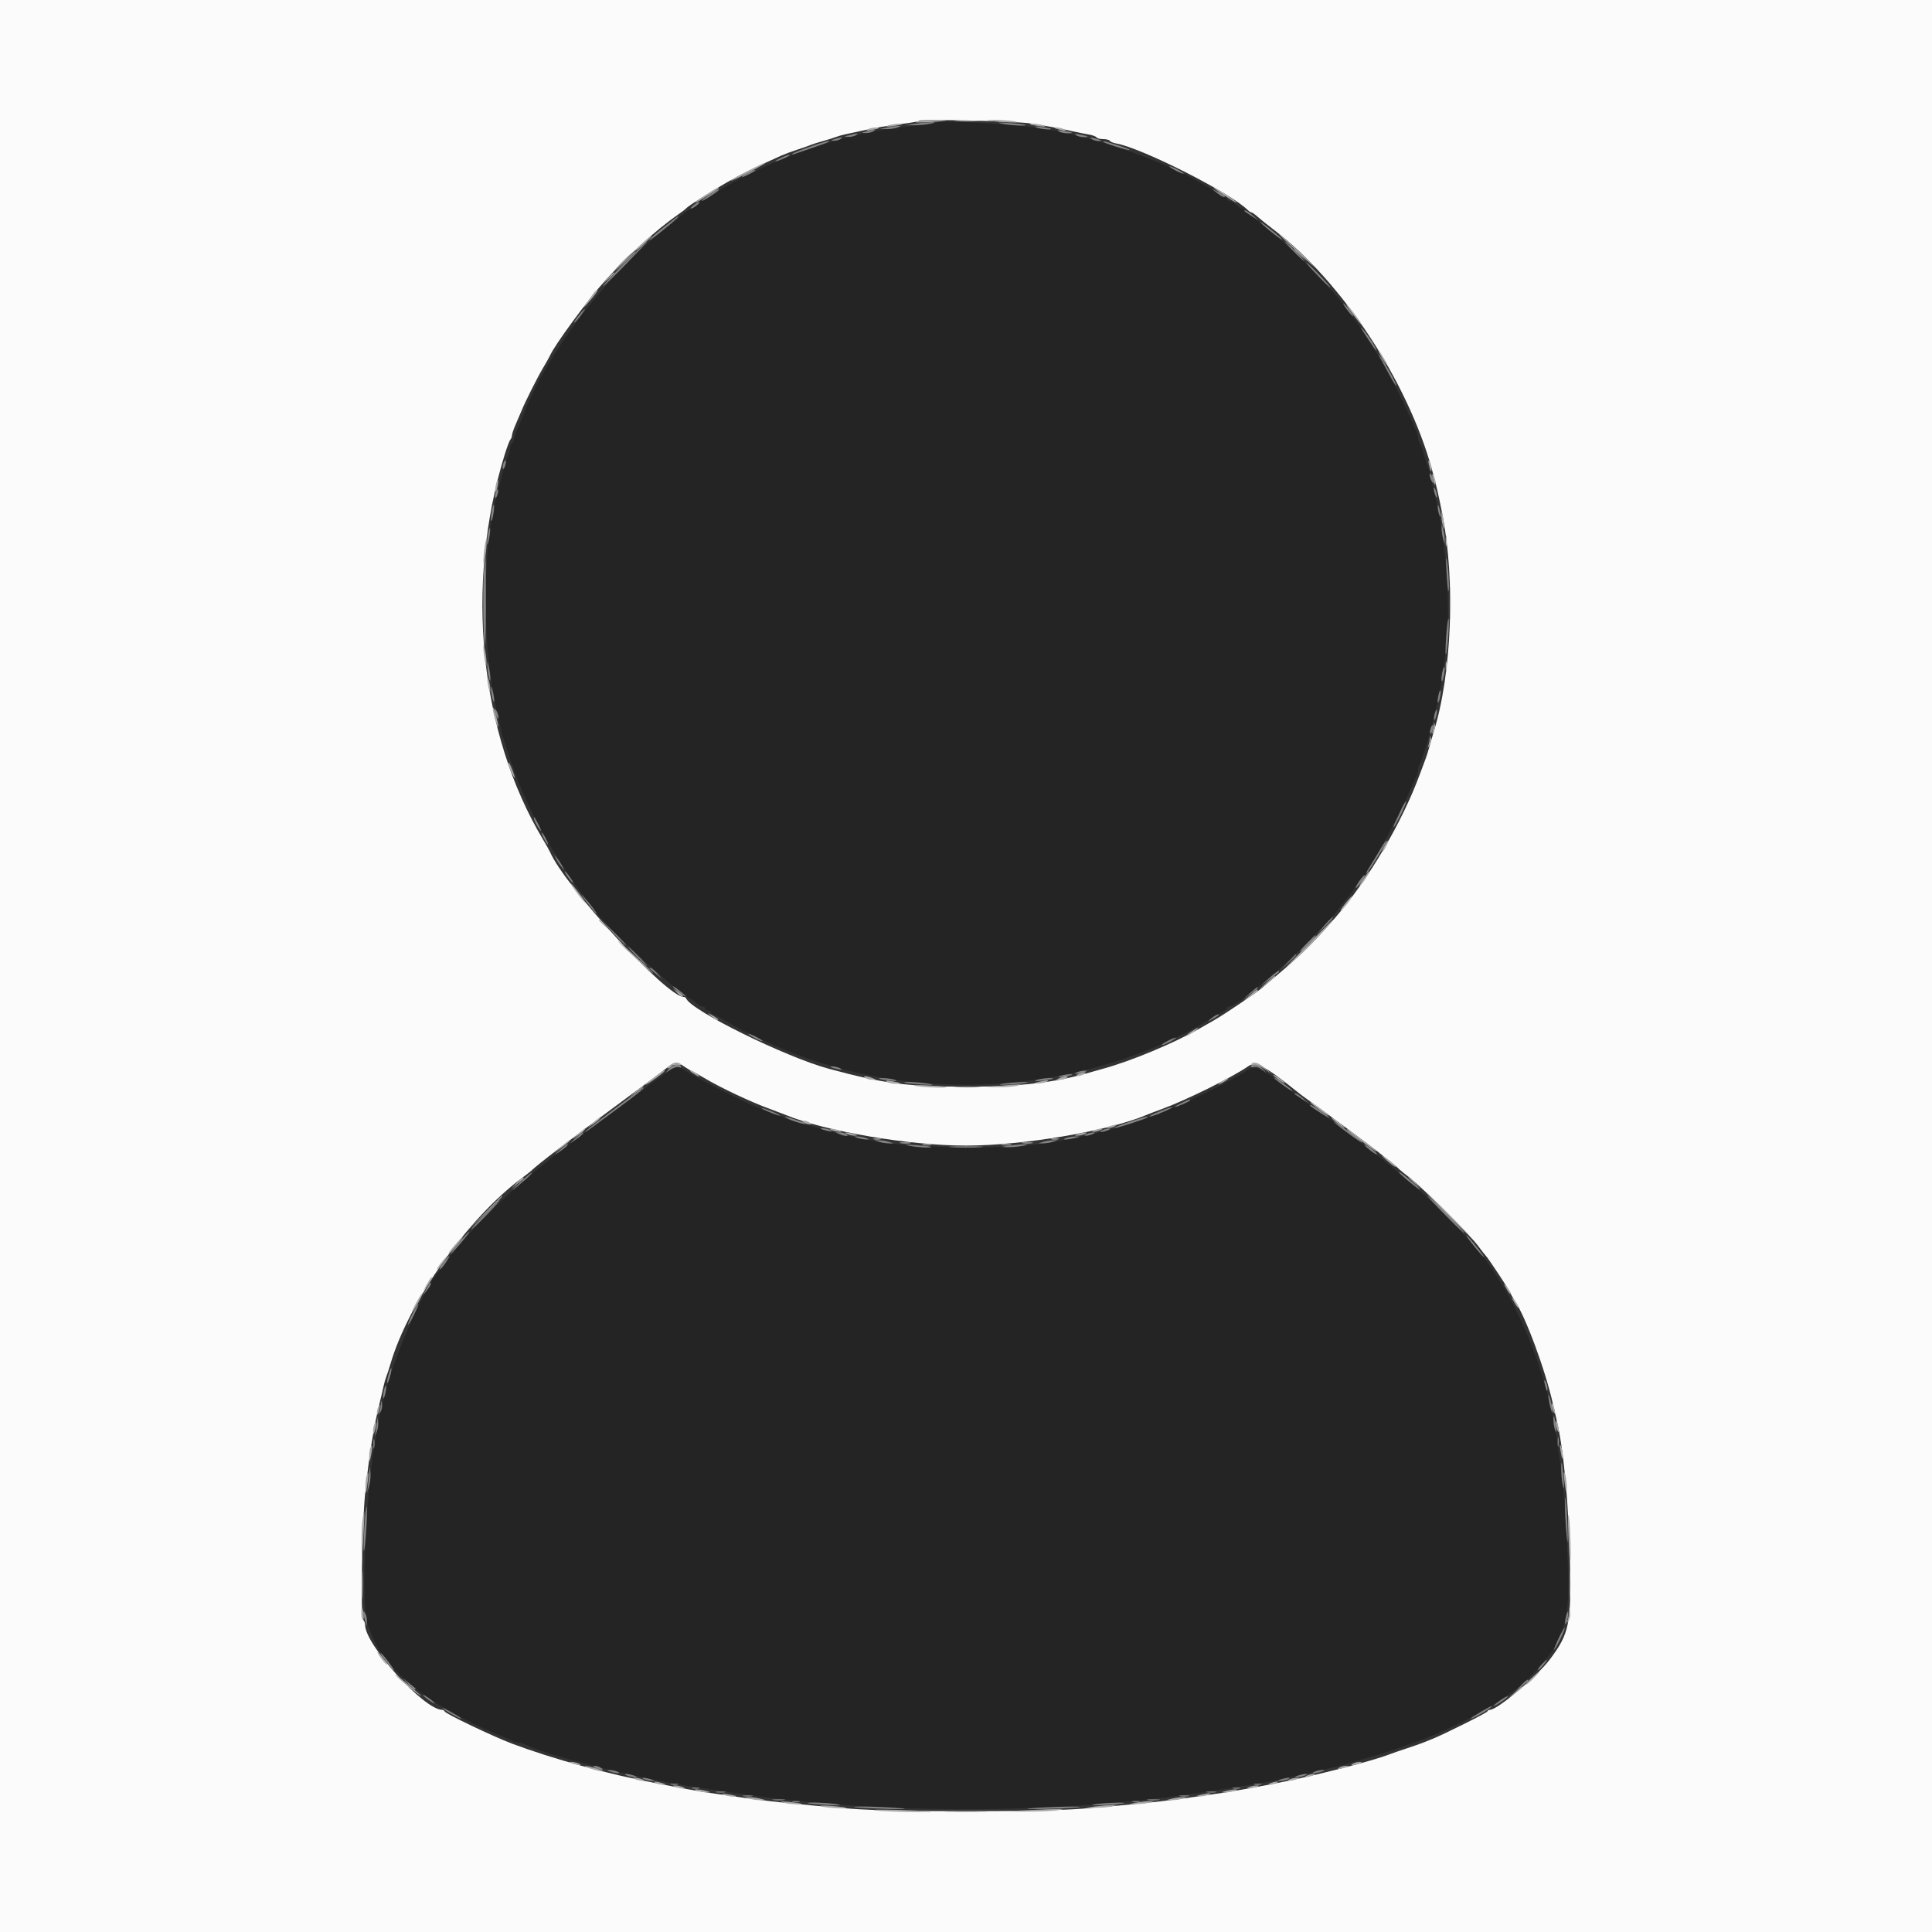 <svg id="svg" version="1.1" xmlns="http://www.w3.org/2000/svg" xmlns:xlink="http://www.w3.org/1999/xlink" width="400" height="400" viewBox="0, 0, 400,400"><rect x="0" y="0" width="400" height="400" fill="#333333" stroke="none"/><g id="svgg"><path id="path0" d="M193.970 25.357 C 193.843 25.487,191.953 25.777,189.770 26.001 C 182.971 26.698,178.914 27.447,172.800 29.133 C 164.985 31.288,153.448 36.360,147.922 40.070 C 146.669 40.912,145.454 41.600,145.222 41.600 C 144.990 41.600,144.800 41.750,144.800 41.932 C 144.800 42.115,144.308 42.520,143.706 42.832 C 142.422 43.498,142.640 43.333,137.000 47.921 C 124.935 57.735,113.169 73.311,108.386 85.800 C 108.218 86.240,107.702 87.453,107.240 88.496 C 106.778 89.538,106.400 90.653,106.400 90.972 C 106.400 91.291,106.220 91.664,106.000 91.800 C 105.780 91.936,105.600 92.399,105.600 92.829 C 105.600 93.259,105.438 93.923,105.239 94.305 C 104.857 95.039,104.467 96.385,102.834 102.600 C 99.666 114.653,99.813 135.225,103.163 148.600 C 103.384 149.480,103.676 150.740,103.812 151.400 C 103.949 152.060,104.206 152.960,104.385 153.400 C 104.563 153.840,104.942 155.010,105.226 156.000 C 105.511 156.990,105.854 157.980,105.989 158.200 C 106.123 158.420,106.466 159.320,106.750 160.200 C 108.961 167.048,115.728 179.089,121.386 186.241 C 122.274 187.363,123.408 188.803,123.907 189.441 C 126.953 193.334,141.752 206.800,142.984 206.800 C 143.121 206.800,143.620 207.160,144.092 207.600 C 144.564 208.040,145.187 208.400,145.475 208.400 C 145.764 208.400,146.000 208.580,146.000 208.800 C 146.000 209.020,146.270 209.200,146.600 209.200 C 146.930 209.200,147.200 209.359,147.200 209.553 C 147.200 209.748,147.515 210.010,147.900 210.136 C 148.285 210.262,149.500 210.912,150.600 211.581 C 154.112 213.718,161.442 217.097,166.288 218.812 C 177.506 222.783,187.984 224.574,200.000 224.574 C 217.601 224.574,235.779 219.791,249.608 211.521 C 250.823 210.794,252.308 209.945,252.908 209.632 C 253.509 209.320,254.000 208.915,254.000 208.732 C 254.000 208.550,254.225 208.396,254.500 208.392 C 256.811 208.355,272.854 193.918,277.600 187.604 C 278.150 186.872,278.789 186.077,279.019 185.837 C 279.249 185.596,280.048 184.500,280.793 183.400 C 281.538 182.300,282.262 181.310,282.403 181.200 C 283.570 180.287,289.888 168.488,292.469 162.400 C 292.703 161.850,293.052 161.087,293.247 160.705 C 293.441 160.323,293.600 159.684,293.600 159.285 C 293.600 158.886,293.748 158.389,293.928 158.180 C 294.108 157.971,294.661 156.450,295.157 154.800 C 296.425 150.578,296.663 149.691,297.197 147.200 C 297.457 145.990,297.834 144.349,298.035 143.554 C 298.236 142.758,298.400 141.636,298.400 141.059 C 298.400 140.483,298.573 139.244,298.785 138.306 C 300.669 129.957,299.828 113.449,296.924 101.800 C 296.595 100.480,296.239 98.950,296.133 98.400 C 296.027 97.850,295.794 97.040,295.615 96.600 C 295.437 96.160,295.059 94.990,294.776 94.000 C 294.493 93.010,294.112 92.029,293.930 91.820 C 293.749 91.611,293.600 91.114,293.600 90.715 C 293.600 90.316,293.441 89.677,293.247 89.295 C 293.052 88.913,292.705 88.150,292.475 87.600 C 289.325 80.070,283.522 69.923,279.419 64.771 C 278.969 64.206,278.150 63.138,277.600 62.400 C 275.242 59.233,267.405 51.370,263.400 48.151 C 262.080 47.090,260.768 45.999,260.485 45.725 C 260.202 45.452,259.437 44.913,258.785 44.528 C 258.133 44.143,257.600 43.686,257.600 43.514 C 257.600 43.341,257.412 43.200,257.183 43.200 C 256.954 43.200,256.380 42.840,255.908 42.400 C 255.436 41.960,254.813 41.600,254.525 41.600 C 254.236 41.600,254.000 41.420,254.000 41.200 C 254.000 40.980,253.803 40.800,253.562 40.800 C 253.321 40.800,252.646 40.461,252.062 40.047 C 244.485 34.672,229.363 28.979,216.800 26.771 C 211.079 25.765,194.567 24.743,193.970 25.357 M138.789 221.471 C 137.900 222.074,133.659 225.211,119.200 235.962 C 116.670 237.844,114.404 239.567,114.163 239.791 C 113.923 240.016,113.130 240.650,112.400 241.200 C 111.670 241.750,110.877 242.383,110.637 242.606 C 110.396 242.829,109.030 243.994,107.600 245.194 C 102.474 249.498,95.146 257.205,92.380 261.200 C 91.847 261.970,91.139 262.920,90.806 263.312 C 87.569 267.113,81.445 281.174,79.617 289.000 C 79.360 290.100,78.988 291.630,78.791 292.400 C 78.594 293.170,78.338 294.430,78.221 295.200 C 78.105 295.970,77.814 297.680,77.574 299.000 C 75.841 308.525,74.787 331.102,75.869 335.478 C 76.262 337.065,78.265 341.569,78.770 342.000 C 78.899 342.110,79.518 342.888,80.145 343.730 C 84.441 349.490,92.759 354.963,104.400 359.687 C 104.950 359.911,105.713 360.252,106.095 360.447 C 106.477 360.641,107.064 360.800,107.400 360.800 C 107.736 360.800,108.323 360.959,108.705 361.153 C 110.216 361.922,113.428 363.030,117.000 364.014 C 120.459 364.967,124.763 366.101,126.000 366.384 C 126.770 366.560,129.110 367.102,131.200 367.587 C 136.853 368.900,145.232 370.302,157.400 371.970 C 159.952 372.320,165.917 372.941,171.000 373.385 C 189.214 374.977,210.786 374.977,229.000 373.385 C 239.683 372.451,244.896 371.803,254.800 370.180 C 256.890 369.837,259.680 369.383,261.000 369.170 C 263.396 368.785,266.688 368.100,271.600 366.965 C 276.917 365.737,277.823 365.516,278.800 365.208 C 279.350 365.035,280.610 364.666,281.600 364.389 C 284.174 363.668,288.462 362.348,289.400 361.988 C 289.840 361.819,290.830 361.464,291.600 361.200 C 301.386 357.840,311.407 352.308,316.400 347.510 C 323.465 340.720,325.073 336.322,324.655 324.924 C 324.166 311.594,323.386 303.668,321.630 294.200 C 319.925 285.006,316.344 275.273,311.633 267.031 C 310.643 265.298,307.596 260.715,307.225 260.400 C 307.095 260.290,306.195 259.210,305.224 258.000 C 304.254 256.790,301.376 253.723,298.830 251.185 C 294.834 247.202,292.950 245.508,289.062 242.400 C 288.649 242.070,288.106 241.610,287.855 241.378 C 287.605 241.146,285.780 239.714,283.800 238.196 C 281.820 236.678,279.120 234.608,277.800 233.597 C 276.480 232.585,274.500 231.149,273.400 230.405 C 272.300 229.661,271.310 228.942,271.200 228.807 C 271.090 228.672,270.370 228.123,269.600 227.586 C 268.830 227.050,267.930 226.392,267.600 226.125 C 261.933 221.528,259.887 220.444,258.589 221.352 C 255.757 223.332,246.337 228.055,241.455 229.942 C 231.910 233.634,225.631 235.289,215.200 236.863 C 207.949 237.958,188.886 237.691,182.000 236.398 C 181.010 236.213,179.030 235.845,177.600 235.582 C 171.933 234.539,161.532 231.358,156.400 229.099 C 151.972 227.150,144.871 223.513,141.953 221.699 C 140.220 220.622,140.057 220.611,138.789 221.471 " stroke="none" fill="#242424" fill-rule="evenodd"></path><path id="path1" d="M0.000 200.000 L 0.000 400.000 200.000 400.000 L 400.000 400.000 400.000 200.000 L 400.000 0.000 200.000 0.000 L 0.000 0.000 0.000 200.000 M213.400 25.559 C 216.489 26.035,219.160 26.534,222.200 27.204 C 223.300 27.446,224.787 27.744,225.504 27.866 C 226.221 27.988,226.906 28.249,227.027 28.444 C 227.148 28.640,227.766 28.800,228.400 28.800 C 229.034 28.800,229.651 28.959,229.771 29.154 C 229.892 29.349,230.487 29.596,231.095 29.703 C 236.404 30.642,254.703 39.898,258.329 43.478 C 258.619 43.765,258.981 44.000,259.133 44.000 C 259.284 44.000,259.857 44.405,260.405 44.900 C 260.953 45.395,262.468 46.610,263.772 47.600 C 277.756 58.221,291.412 78.912,296.441 97.100 C 297.413 100.619,297.679 101.757,298.593 106.323 C 301.354 120.111,300.584 139.627,296.808 151.600 C 296.635 152.150,296.271 153.410,296.001 154.400 C 295.730 155.390,295.367 156.560,295.193 157.000 C 295.020 157.440,294.483 158.880,293.999 160.200 C 290.345 170.179,283.359 182.049,276.490 189.949 C 271.341 195.871,269.023 198.086,260.939 204.811 C 259.780 205.775,253.217 210.178,251.431 211.189 C 250.644 211.635,249.325 212.390,248.500 212.866 C 243.216 215.915,234.206 219.679,228.400 221.263 C 227.630 221.473,226.370 221.829,225.600 222.053 C 218.348 224.164,211.138 224.991,200.000 224.988 C 187.806 224.984,182.998 224.356,171.600 221.275 C 162.629 218.850,143.081 209.222,142.067 206.728 C 141.993 206.547,141.757 206.400,141.542 206.400 C 138.058 206.400,116.968 183.529,113.878 176.400 C 113.735 176.070,113.079 174.900,112.420 173.800 C 99.262 151.829,96.192 121.140,104.461 94.220 C 104.937 92.669,105.478 91.229,105.663 91.020 C 105.849 90.811,106.000 90.404,106.000 90.116 C 106.000 89.827,106.378 88.738,106.840 87.696 C 107.302 86.653,107.823 85.440,107.997 85.000 C 108.685 83.270,111.285 78.095,112.420 76.200 C 113.079 75.100,113.736 73.930,113.879 73.600 C 114.807 71.465,121.695 62.080,125.108 58.302 C 129.975 52.914,135.832 47.595,140.400 44.414 C 141.170 43.877,141.890 43.326,142.000 43.189 C 142.409 42.679,147.118 39.675,150.663 37.662 C 153.849 35.853,155.630 34.979,161.800 32.199 C 162.460 31.901,163.900 31.366,165.000 31.009 C 166.100 30.652,167.360 30.209,167.800 30.025 C 168.240 29.842,169.410 29.470,170.400 29.200 C 171.390 28.930,172.560 28.563,173.000 28.385 C 173.440 28.206,174.340 27.947,175.000 27.809 C 175.660 27.670,177.010 27.378,178.000 27.160 C 181.389 26.413,183.802 25.998,186.944 25.622 C 188.673 25.415,190.199 25.134,190.335 24.998 C 190.727 24.606,210.304 25.082,213.400 25.559 M141.538 220.735 C 142.122 221.139,142.870 221.585,143.200 221.726 C 143.530 221.867,144.700 222.521,145.800 223.180 C 149.144 225.182,155.392 228.131,159.400 229.599 C 160.720 230.083,162.160 230.627,162.600 230.809 C 170.852 234.228,188.193 237.184,200.000 237.184 C 211.833 237.184,229.529 234.172,237.400 230.819 C 237.840 230.631,239.280 230.083,240.600 229.599 C 245.641 227.753,255.187 223.018,258.462 220.739 C 260.032 219.646,261.842 220.622,269.200 226.530 C 269.530 226.795,270.430 227.453,271.200 227.992 C 273.137 229.349,284.954 238.125,285.200 238.389 C 285.310 238.508,286.079 239.111,286.909 239.730 C 287.739 240.348,288.820 241.247,289.312 241.727 C 289.803 242.207,290.924 243.136,291.803 243.792 C 294.151 245.545,304.374 255.712,305.997 257.909 C 306.766 258.949,307.501 259.890,307.631 260.000 C 308.034 260.341,312.800 267.554,312.800 267.823 C 312.800 267.962,313.125 268.554,313.523 269.138 C 315.846 272.553,319.959 283.650,321.550 290.800 C 321.770 291.790,322.061 293.050,322.196 293.600 C 323.725 299.831,324.763 310.785,325.043 323.636 C 325.316 336.132,324.888 338.213,320.966 343.456 C 318.272 347.058,310.043 354.000,308.468 354.000 C 308.247 354.000,308.007 354.154,307.933 354.342 C 307.814 354.649,298.734 359.182,296.500 360.050 C 296.005 360.243,295.195 360.568,294.700 360.774 C 294.205 360.979,292.630 361.531,291.200 362.000 C 289.770 362.469,288.240 362.996,287.800 363.171 C 284.236 364.589,272.149 367.675,264.000 369.247 C 258.384 370.331,253.980 371.102,251.800 371.383 C 250.920 371.496,248.940 371.780,247.400 372.013 C 241.779 372.866,233.753 373.711,224.000 374.477 C 215.288 375.161,184.749 375.164,176.200 374.481 C 165.539 373.630,158.199 372.862,152.600 372.013 C 151.060 371.780,149.080 371.496,148.200 371.383 C 146.496 371.163,143.079 370.584,139.800 369.958 C 138.700 369.748,136.900 369.405,135.800 369.195 C 125.791 367.290,114.508 364.185,105.980 360.991 C 102.169 359.563,92.260 354.824,92.067 354.336 C 91.993 354.151,91.753 354.000,91.532 354.000 C 87.828 354.000,75.600 340.545,75.600 336.468 C 75.600 336.079,75.405 335.565,75.166 335.326 C 74.643 334.803,74.954 315.583,75.585 309.400 C 76.423 301.193,77.387 295.238,78.760 289.800 C 78.982 288.920,79.276 287.660,79.412 287.000 C 79.549 286.340,79.806 285.440,79.985 285.000 C 80.163 284.560,80.547 283.390,80.837 282.400 C 84.648 269.415,96.874 252.162,108.200 243.788 C 109.080 243.137,109.890 242.507,110.000 242.388 C 110.902 241.411,118.539 235.552,127.200 229.192 C 132.498 225.302,137.214 221.783,138.200 220.986 C 139.647 219.815,140.154 219.777,141.538 220.735 " stroke="none" fill="#fbfbfb" fill-rule="evenodd"></path><path id="path2" d="M189.600 25.194 C 189.050 25.366,190.220 25.413,192.200 25.298 C 194.180 25.183,195.875 25.024,195.967 24.945 C 196.293 24.662,190.583 24.885,189.600 25.194 M204.433 24.944 C 204.525 25.024,206.130 25.185,208.000 25.302 C 209.914 25.422,210.963 25.376,210.400 25.197 C 209.420 24.886,204.106 24.661,204.433 24.944 M183.800 26.010 C 183.266 26.247,183.598 26.286,184.800 26.127 C 185.790 25.996,186.675 25.824,186.767 25.744 C 187.114 25.443,184.564 25.672,183.800 26.010 M213.233 25.744 C 213.325 25.824,214.210 25.996,215.200 26.127 C 216.402 26.286,216.734 26.247,216.200 26.010 C 215.436 25.672,212.886 25.443,213.233 25.744 M179.600 26.806 C 179.178 27.082,179.415 27.123,180.400 26.942 C 182.125 26.625,182.451 26.398,181.167 26.406 C 180.635 26.409,179.930 26.589,179.600 26.806 M218.433 26.544 C 218.525 26.623,219.140 26.808,219.800 26.956 C 220.676 27.152,220.838 27.115,220.400 26.818 C 219.860 26.453,218.032 26.198,218.433 26.544 M154.684 35.464 C 152.750 36.474,151.227 37.361,151.301 37.434 C 151.374 37.507,153.136 36.680,155.217 35.596 C 157.298 34.512,158.820 33.626,158.600 33.626 C 158.380 33.626,156.618 34.453,154.684 35.464 M146.287 40.231 C 145.029 41.018,144.000 41.758,144.000 41.877 C 144.000 41.995,144.479 41.778,145.065 41.394 C 145.651 41.010,146.731 40.341,147.465 39.908 C 148.616 39.229,149.090 38.800,148.687 38.800 C 148.626 38.800,147.546 39.444,146.287 40.231 M252.407 39.736 C 255.128 41.564,256.000 42.090,256.000 41.903 C 256.000 41.650,251.695 38.800,251.313 38.800 C 251.149 38.800,251.641 39.221,252.407 39.736 M264.800 48.488 C 264.800 48.583,266.645 50.348,268.900 52.411 C 271.155 54.474,272.550 55.657,272.000 55.040 C 270.817 53.714,264.800 48.238,264.800 48.488 M132.915 50.410 C 131.989 51.285,131.339 52.000,131.471 52.000 C 131.603 52.000,132.492 51.280,133.446 50.400 C 134.401 49.520,135.051 48.805,134.891 48.810 C 134.731 48.816,133.842 49.536,132.915 50.410 M128.800 54.200 C 127.828 55.190,127.123 56.000,127.233 56.000 C 127.343 56.000,128.228 55.190,129.200 54.200 C 130.172 53.210,130.877 52.400,130.767 52.400 C 130.657 52.400,129.772 53.210,128.800 54.200 M125.775 57.700 L 124.600 59.000 125.900 57.825 C 127.112 56.730,127.384 56.400,127.075 56.400 C 127.006 56.400,126.421 56.985,125.775 57.700 M122.998 60.559 C 122.779 60.866,122.183 61.676,121.673 62.359 C 120.302 64.194,120.809 63.865,122.535 61.800 C 123.363 60.810,123.895 60.000,123.718 60.000 C 123.541 60.000,123.217 60.251,122.998 60.559 M279.970 64.900 C 280.919 66.165,281.776 67.200,281.873 67.200 C 282.146 67.200,279.515 63.625,278.841 63.082 C 278.513 62.817,279.021 63.635,279.970 64.900 M285.724 73.400 C 286.062 74.060,286.638 74.960,287.004 75.400 C 287.370 75.840,287.265 75.480,286.770 74.600 C 285.680 72.658,284.864 71.722,285.724 73.400 M295.844 96.200 C 296.173 97.671,296.402 97.990,296.394 96.967 C 296.391 96.545,296.205 95.930,295.982 95.600 C 295.685 95.162,295.648 95.324,295.844 96.200 M296.644 99.000 C 296.973 100.471,297.202 100.790,297.194 99.767 C 297.191 99.345,297.005 98.730,296.782 98.400 C 296.485 97.962,296.448 98.124,296.644 99.000 M102.650 100.450 C 102.317 102.117,102.640 102.440,103.000 100.800 C 103.152 100.109,103.193 99.459,103.091 99.358 C 102.989 99.256,102.791 99.747,102.650 100.450 M298.440 107.033 C 298.462 107.675,298.633 108.650,298.820 109.200 C 299.049 109.874,299.084 109.549,298.928 108.200 C 298.669 105.950,298.379 105.259,298.440 107.033 M299.309 112.000 C 299.309 112.990,299.387 113.395,299.482 112.900 C 299.578 112.405,299.578 111.595,299.482 111.100 C 299.387 110.605,299.309 111.010,299.309 112.000 M100.229 114.029 C 100.076 115.379,100.033 116.566,100.133 116.667 C 100.234 116.767,100.444 115.747,100.600 114.400 C 100.756 113.053,100.799 111.866,100.695 111.762 C 100.591 111.658,100.381 112.678,100.229 114.029 M300.158 125.000 C 300.158 128.080,300.221 129.287,300.297 127.682 C 300.373 126.078,300.373 123.558,300.296 122.082 C 300.219 120.607,300.157 121.920,300.158 125.000 M100.076 134.000 C 100.067 134.550,100.203 135.810,100.380 136.800 C 100.620 138.150,100.707 138.300,100.727 137.400 C 100.742 136.740,100.605 135.480,100.423 134.600 C 100.216 133.598,100.086 133.374,100.076 134.000 M299.309 138.000 C 299.309 138.990,299.387 139.395,299.482 138.900 C 299.578 138.405,299.578 137.595,299.482 137.100 C 299.387 136.605,299.309 137.010,299.309 138.000 M100.887 140.600 C 100.891 141.040,101.032 141.940,101.200 142.600 C 101.474 143.678,101.506 143.698,101.513 142.800 C 101.517 142.250,101.376 141.350,101.200 140.800 C 100.949 140.016,100.881 139.973,100.887 140.600 M102.033 146.600 C 102.022 147.040,102.267 148.210,102.579 149.200 C 103.312 151.524,103.335 150.415,102.609 147.800 C 102.304 146.700,102.045 146.160,102.033 146.600 M296.846 150.067 C 296.821 150.434,296.696 151.064,296.570 151.467 C 296.352 152.162,296.363 152.163,296.797 151.487 C 297.048 151.096,297.173 150.466,297.073 150.087 C 296.911 149.468,296.888 149.466,296.846 150.067 M296.046 152.867 C 296.021 153.234,295.896 153.864,295.770 154.267 C 295.552 154.962,295.563 154.963,295.997 154.287 C 296.248 153.896,296.373 153.266,296.273 152.887 C 296.111 152.268,296.088 152.266,296.046 152.867 M105.245 158.000 C 105.253 158.330,105.606 159.320,106.029 160.200 C 106.452 161.080,106.686 161.362,106.549 160.826 C 106.173 159.361,105.229 157.314,105.245 158.000 M286.600 175.200 C 286.259 175.860,286.069 176.400,286.179 176.400 C 286.289 176.400,286.659 175.860,287.000 175.200 C 287.341 174.540,287.531 174.000,287.421 174.000 C 287.311 174.000,286.941 174.540,286.600 175.200 M282.185 182.100 C 281.568 183.035,281.320 183.589,281.632 183.331 C 282.233 182.834,283.764 180.400,283.476 180.400 C 283.383 180.400,282.802 181.165,282.185 182.100 M119.256 184.618 C 119.974 185.618,120.830 186.653,121.159 186.918 C 121.487 187.183,120.979 186.365,120.030 185.100 C 117.987 182.378,117.372 181.995,119.256 184.618 M278.341 187.300 C 277.612 188.235,277.335 188.746,277.726 188.436 C 278.503 187.819,280.173 185.600,279.861 185.600 C 279.754 185.600,279.071 186.365,278.341 187.300 M124.000 190.525 C 124.000 190.594,124.585 191.179,125.300 191.825 L 126.600 193.000 125.425 191.700 C 124.330 190.488,124.000 190.216,124.000 190.525 M270.236 196.140 C 265.022 201.443,264.928 201.713,269.932 197.005 C 271.831 195.219,276.297 190.338,275.940 190.440 C 275.863 190.462,273.296 193.027,270.236 196.140 M128.000 194.957 C 129.215 196.323,135.200 201.760,135.200 201.498 C 135.200 201.395,133.355 199.628,131.100 197.572 C 128.845 195.516,127.450 194.339,128.000 194.957 M262.200 203.444 L 260.600 204.876 262.300 203.604 C 263.763 202.510,264.291 201.983,263.900 202.006 C 263.845 202.009,263.080 202.656,262.200 203.444 M140.289 205.630 C 140.778 206.139,141.278 206.455,141.401 206.332 C 141.524 206.209,141.124 205.792,140.512 205.406 L 139.400 204.704 140.289 205.630 M258.800 206.035 L 257.400 207.248 258.895 206.324 C 259.717 205.816,260.392 205.265,260.395 205.100 C 260.402 204.664,260.338 204.702,258.800 206.035 M147.200 210.364 C 147.750 210.814,148.380 211.183,148.600 211.185 C 149.028 211.188,148.305 210.634,147.000 209.960 C 146.469 209.685,146.536 209.821,147.200 210.364 M246.600 213.600 C 245.940 214.037,245.580 214.392,245.800 214.388 C 246.201 214.382,248.376 212.823,248.000 212.812 C 247.890 212.808,247.260 213.163,246.600 213.600 M138.624 220.613 C 138.196 220.936,138.051 221.200,138.300 221.200 C 138.549 221.200,138.875 221.003,139.023 220.762 C 139.172 220.522,139.717 220.406,140.235 220.505 C 140.752 220.603,141.081 220.530,140.964 220.342 C 140.643 219.823,139.492 219.955,138.624 220.613 M259.023 220.363 C 258.900 220.562,259.160 220.631,259.600 220.516 C 260.093 220.387,260.978 220.720,261.901 221.382 L 263.400 222.458 262.015 221.229 C 260.641 220.010,259.454 219.666,259.023 220.363 M135.500 223.014 C 134.455 223.780,133.600 224.496,133.600 224.603 C 133.600 224.711,134.500 224.152,135.600 223.362 C 137.309 222.134,137.923 221.568,137.500 221.610 C 137.445 221.615,136.545 222.247,135.500 223.014 M143.200 222.020 C 144.587 222.961,145.378 223.235,144.400 222.436 C 143.850 221.986,143.220 221.617,143.000 221.615 C 142.780 221.613,142.870 221.796,143.200 222.020 M223.200 222.400 C 222.667 222.745,222.667 222.788,223.200 222.788 C 223.530 222.788,224.070 222.613,224.400 222.400 C 224.933 222.055,224.933 222.012,224.400 222.012 C 224.070 222.012,223.530 222.187,223.200 222.400 M263.600 222.546 C 263.600 222.656,264.140 223.130,264.800 223.600 C 265.460 224.070,266.000 224.364,266.000 224.254 C 266.000 224.144,265.460 223.670,264.800 223.200 C 264.140 222.730,263.600 222.436,263.600 222.546 M179.200 223.200 C 179.530 223.413,180.160 223.578,180.600 223.566 L 181.400 223.544 180.600 223.200 C 179.404 222.686,178.405 222.686,179.200 223.200 M219.400 223.200 L 218.600 223.544 219.400 223.566 C 219.840 223.578,220.470 223.413,220.800 223.200 C 221.595 222.686,220.596 222.686,219.400 223.200 M252.800 224.036 C 252.136 224.579,252.069 224.715,252.600 224.440 C 253.905 223.766,254.628 223.212,254.200 223.215 C 253.980 223.217,253.350 223.586,252.800 224.036 M183.600 223.979 C 183.930 224.204,184.725 224.391,185.367 224.394 C 186.904 224.402,186.584 224.170,184.600 223.838 C 183.454 223.646,183.170 223.686,183.600 223.979 M215.000 224.000 C 213.911 224.277,213.893 224.307,214.800 224.325 C 215.350 224.335,216.160 224.189,216.600 224.000 C 217.586 223.576,216.666 223.576,215.000 224.000 M189.400 224.810 C 190.619 225.110,196.272 225.321,195.967 225.055 C 195.875 224.975,194.090 224.821,192.000 224.712 C 189.910 224.604,188.740 224.648,189.400 224.810 M207.000 224.800 L 204.200 225.059 206.800 225.082 C 208.230 225.095,209.940 224.968,210.600 224.800 C 212.106 224.417,211.148 224.417,207.000 224.800 M131.585 226.029 L 130.200 227.258 131.700 226.181 C 133.026 225.230,133.457 224.800,133.085 224.800 C 133.022 224.800,132.347 225.353,131.585 226.029 M271.297 228.233 C 271.427 228.444,272.391 229.232,273.437 229.984 C 274.484 230.735,275.233 231.178,275.103 230.967 C 274.973 230.756,274.009 229.968,272.963 229.216 C 271.916 228.465,271.167 228.022,271.297 228.233 M122.800 232.449 C 121.406 233.671,121.405 233.672,122.688 232.819 C 123.396 232.348,124.082 231.791,124.212 231.581 C 124.597 230.957,124.277 231.154,122.800 232.449 M275.744 231.509 C 276.060 232.021,278.400 233.753,278.400 233.475 C 278.400 233.376,277.739 232.791,276.932 232.175 C 276.124 231.559,275.589 231.259,275.744 231.509 M166.400 232.400 C 166.730 232.613,167.270 232.788,167.600 232.788 C 168.133 232.788,168.133 232.745,167.600 232.400 C 167.270 232.187,166.730 232.012,166.400 232.012 C 165.867 232.012,165.867 232.055,166.400 232.400 M229.600 233.200 C 228.776 233.464,228.741 233.526,229.400 233.554 C 229.840 233.573,230.470 233.413,230.800 233.200 C 231.501 232.747,231.014 232.747,229.600 233.200 M119.600 234.849 C 118.206 236.071,118.205 236.072,119.488 235.219 C 120.196 234.748,120.882 234.191,121.012 233.981 C 121.397 233.357,121.077 233.554,119.600 234.849 M172.200 234.000 C 172.640 234.189,173.360 234.338,173.800 234.332 C 174.443 234.323,174.404 234.257,173.600 234.000 C 172.232 233.562,171.181 233.562,172.200 234.000 M226.600 234.000 C 226.096 234.217,226.022 234.344,226.400 234.344 C 226.730 234.344,227.360 234.189,227.800 234.000 C 228.304 233.783,228.378 233.656,228.000 233.656 C 227.670 233.656,227.040 233.811,226.600 234.000 M278.800 233.757 C 278.800 234.023,284.630 238.400,284.984 238.400 C 285.239 238.400,284.678 237.955,280.298 234.680 C 279.474 234.063,278.800 233.648,278.800 233.757 M175.400 234.800 C 175.840 234.989,176.560 235.138,177.000 235.132 C 177.643 235.123,177.604 235.057,176.800 234.800 C 175.432 234.362,174.381 234.362,175.400 234.800 M223.200 234.800 C 222.396 235.057,222.357 235.123,223.000 235.132 C 223.440 235.138,224.160 234.989,224.600 234.800 C 225.619 234.362,224.568 234.362,223.200 234.800 M180.900 235.876 C 181.285 235.976,181.915 235.976,182.300 235.876 C 182.685 235.775,182.370 235.693,181.600 235.693 C 180.830 235.693,180.515 235.775,180.900 235.876 M217.700 235.876 C 218.085 235.976,218.715 235.976,219.100 235.876 C 219.485 235.775,219.170 235.693,218.400 235.693 C 217.630 235.693,217.315 235.775,217.700 235.876 M116.200 237.444 L 114.600 238.876 116.300 237.604 C 117.763 236.510,118.291 235.983,117.900 236.006 C 117.845 236.009,117.080 236.656,116.200 237.444 M186.505 236.687 C 187.114 236.779,188.014 236.777,188.505 236.682 C 188.997 236.587,188.500 236.511,187.400 236.514 C 186.300 236.517,185.897 236.595,186.505 236.687 M211.705 236.687 C 212.314 236.779,213.214 236.777,213.705 236.682 C 214.197 236.587,213.700 236.511,212.600 236.514 C 211.500 236.517,211.097 236.595,211.705 236.687 M191.105 237.083 C 191.602 237.179,192.322 237.175,192.705 237.075 C 193.087 236.975,192.680 236.896,191.800 236.901 C 190.920 236.905,190.607 236.987,191.105 237.083 M207.500 237.082 C 207.995 237.178,208.805 237.178,209.300 237.082 C 209.795 236.987,209.390 236.909,208.400 236.909 C 207.410 236.909,207.005 236.987,207.500 237.082 M197.100 237.497 C 198.695 237.573,201.305 237.573,202.900 237.497 C 204.495 237.421,203.190 237.359,200.000 237.359 C 196.810 237.359,195.505 237.421,197.100 237.497 M287.000 240.148 C 287.880 240.940,288.749 241.591,288.931 241.594 C 289.113 241.597,288.753 241.191,288.131 240.691 C 286.040 239.009,285.386 238.695,287.000 240.148 M106.971 244.903 L 105.800 246.197 107.000 245.199 C 107.660 244.649,108.275 244.155,108.367 244.100 C 108.458 244.045,108.445 243.912,108.338 243.804 C 108.230 243.696,107.615 244.191,106.971 244.903 M291.600 243.725 C 291.600 243.794,292.185 244.379,292.900 245.025 L 294.200 246.200 293.025 244.900 C 291.930 243.688,291.600 243.416,291.600 243.725 M299.400 251.200 C 301.812 253.620,303.876 255.600,303.986 255.600 C 304.096 255.600,302.212 253.620,299.800 251.200 C 297.388 248.780,295.324 246.800,295.214 246.800 C 295.104 246.800,296.988 248.780,299.400 251.200 M100.192 251.300 L 96.600 255.000 100.300 251.408 C 103.736 248.072,104.182 247.600,103.892 247.600 C 103.832 247.600,102.167 249.265,100.192 251.300 M94.755 257.100 C 93.410 258.587,92.660 259.600,92.903 259.600 C 93.013 259.600,93.767 258.790,94.579 257.800 C 96.206 255.814,96.317 255.372,94.755 257.100 M91.944 260.700 C 90.793 262.089,90.306 262.800,90.504 262.800 C 90.614 262.800,91.186 262.170,91.773 261.400 C 92.863 259.971,92.995 259.432,91.944 260.700 M88.953 264.900 C 87.576 267.236,87.486 267.435,88.187 266.600 C 89.000 265.632,89.700 264.400,89.438 264.400 C 89.333 264.400,89.115 264.625,88.953 264.900 M311.560 266.200 C 312.234 267.505,312.788 268.228,312.785 267.800 C 312.783 267.580,312.414 266.950,311.964 266.400 C 311.421 265.736,311.285 265.669,311.560 266.200 M86.240 269.598 C 85.640 270.699,85.236 271.600,85.341 271.600 C 85.608 271.600,87.643 267.910,87.471 267.737 C 87.393 267.660,86.839 268.497,86.240 269.598 M313.160 269.000 C 313.834 270.305,314.388 271.028,314.385 270.600 C 314.383 270.380,314.014 269.750,313.564 269.200 C 313.021 268.536,312.885 268.469,313.160 269.000 M321.256 290.800 C 321.256 291.130,321.411 291.760,321.600 292.200 C 321.817 292.704,321.944 292.778,321.944 292.400 C 321.944 292.070,321.789 291.440,321.600 291.000 C 321.383 290.496,321.256 290.422,321.256 290.800 M78.249 291.415 C 78.112 291.773,78.015 292.366,78.034 292.733 C 78.053 293.100,78.227 292.869,78.421 292.220 C 78.798 290.958,78.665 290.333,78.249 291.415 M322.068 294.400 C 322.088 295.439,322.718 297.146,322.732 296.200 C 322.738 295.760,322.589 295.040,322.400 294.600 C 322.189 294.110,322.061 294.032,322.068 294.400 M77.449 295.015 C 77.312 295.373,77.216 296.056,77.236 296.533 C 77.262 297.147,77.385 297.008,77.659 296.056 C 78.057 294.672,77.894 293.858,77.449 295.015 M323.062 300.200 C 323.196 301.080,323.372 301.875,323.453 301.967 C 323.756 302.310,323.529 300.168,323.181 299.400 C 322.929 298.842,322.893 299.085,323.062 300.200 M76.649 299.815 C 76.512 300.173,76.420 301.036,76.444 301.733 C 76.482 302.837,76.533 302.771,76.836 301.225 C 77.193 299.405,77.094 298.657,76.649 299.815 M323.868 306.400 C 324.000 307.610,324.174 308.675,324.254 308.767 C 324.564 309.121,324.325 305.757,323.986 305.000 C 323.752 304.478,323.712 304.963,323.868 306.400 M75.856 305.684 C 75.721 306.188,75.630 307.320,75.654 308.200 C 75.692 309.578,75.746 309.471,76.043 307.428 C 76.398 304.999,76.295 304.046,75.856 305.684 M324.719 317.800 C 324.823 320.880,324.973 323.475,325.054 323.567 C 325.327 323.878,325.142 315.810,324.835 314.000 C 324.661 312.972,324.611 314.601,324.719 317.800 M75.056 314.645 C 74.915 315.672,74.827 318.152,74.860 320.156 C 74.917 323.583,74.939 323.478,75.226 318.400 C 75.546 312.756,75.489 311.487,75.056 314.645 M74.800 333.976 C 74.800 334.623,74.942 335.241,75.116 335.348 C 75.290 335.456,75.361 334.927,75.273 334.172 C 75.076 332.491,74.800 332.377,74.800 333.976 M324.860 333.667 C 324.827 334.254,324.696 335.064,324.570 335.467 C 324.352 336.160,324.365 336.161,324.795 335.490 C 325.046 335.099,325.177 334.289,325.086 333.690 L 324.920 332.600 324.860 333.667 M78.791 343.188 C 79.257 343.841,79.842 344.502,80.091 344.656 C 80.341 344.811,80.041 344.276,79.425 343.468 C 78.088 341.715,77.584 341.492,78.791 343.188 M81.955 346.917 C 82.480 347.495,84.010 348.814,85.355 349.848 C 88.380 352.175,87.549 351.284,83.800 348.183 C 82.260 346.909,81.430 346.339,81.955 346.917 M317.106 347.411 C 316.284 348.175,315.754 348.800,315.927 348.800 C 316.101 348.800,316.854 348.170,317.600 347.400 C 319.341 345.603,319.043 345.610,317.106 347.411 M313.585 350.429 L 312.200 351.658 313.700 350.581 C 315.026 349.630,315.457 349.200,315.085 349.200 C 315.022 349.200,314.347 349.753,313.585 350.429 M118.033 364.944 C 118.125 365.023,118.740 365.208,119.400 365.356 C 120.276 365.552,120.438 365.515,120.000 365.218 C 119.460 364.853,117.632 364.598,118.033 364.944 M280.000 365.218 C 279.562 365.515,279.724 365.552,280.600 365.356 C 282.071 365.027,282.390 364.798,281.367 364.806 C 280.945 364.809,280.330 364.995,280.000 365.218 M122.400 366.221 C 123.390 366.533,124.470 366.779,124.800 366.767 C 125.130 366.756,124.590 366.491,123.600 366.179 C 122.610 365.867,121.530 365.621,121.200 365.633 C 120.870 365.644,121.410 365.909,122.400 366.221 M277.200 366.018 C 276.762 366.315,276.924 366.352,277.800 366.156 C 279.271 365.827,279.590 365.598,278.567 365.606 C 278.145 365.609,277.530 365.795,277.200 366.018 M270.600 367.600 C 270.096 367.817,270.022 367.944,270.400 367.944 C 270.730 367.944,271.360 367.789,271.800 367.600 C 272.304 367.383,272.378 367.256,272.000 367.256 C 271.670 367.256,271.040 367.411,270.600 367.600 M131.600 368.400 C 132.968 368.838,134.019 368.838,133.000 368.400 C 132.560 368.211,131.840 368.062,131.400 368.068 C 130.757 368.077,130.796 368.143,131.600 368.400 M267.000 368.400 C 265.981 368.838,267.032 368.838,268.400 368.400 C 269.204 368.143,269.243 368.077,268.600 368.068 C 268.160 368.062,267.440 368.211,267.000 368.400 M135.800 369.200 C 136.240 369.389,136.960 369.538,137.400 369.532 C 138.043 369.523,138.004 369.457,137.200 369.200 C 135.832 368.762,134.781 368.762,135.800 369.200 M263.000 369.200 C 262.496 369.417,262.422 369.544,262.800 369.544 C 263.130 369.544,263.760 369.389,264.200 369.200 C 264.704 368.983,264.778 368.856,264.400 368.856 C 264.070 368.856,263.440 369.011,263.000 369.200 M140.000 370.000 C 141.368 370.438,142.419 370.438,141.400 370.000 C 140.960 369.811,140.240 369.662,139.800 369.668 C 139.157 369.677,139.196 369.743,140.000 370.000 M258.600 370.000 C 257.581 370.438,258.632 370.438,260.000 370.000 C 260.804 369.743,260.843 369.677,260.200 369.668 C 259.760 369.662,259.040 369.811,258.600 370.000 M144.400 370.800 C 144.950 370.976,145.850 371.117,146.400 371.113 C 147.298 371.106,147.278 371.074,146.200 370.800 C 144.508 370.369,143.056 370.369,144.400 370.800 M253.800 370.800 C 252.722 371.074,252.702 371.106,253.600 371.113 C 254.150 371.117,255.050 370.976,255.600 370.800 C 256.944 370.369,255.492 370.369,253.800 370.800 M149.800 371.581 C 150.568 371.929,152.710 372.156,152.367 371.853 C 152.275 371.772,151.480 371.596,150.600 371.462 C 149.485 371.293,149.242 371.329,149.800 371.581 M248.600 371.600 C 247.511 371.877,247.493 371.907,248.400 371.925 C 248.950 371.935,249.760 371.789,250.200 371.600 C 251.186 371.176,250.266 371.176,248.600 371.600 M155.200 372.400 C 155.750 372.576,156.740 372.717,157.400 372.713 L 158.600 372.705 157.400 372.400 C 156.740 372.232,155.750 372.091,155.200 372.087 L 154.200 372.080 155.200 372.400 M242.600 372.400 L 241.400 372.705 242.600 372.713 C 243.260 372.717,244.250 372.576,244.800 372.400 L 245.800 372.080 244.800 372.087 C 244.250 372.091,243.260 372.232,242.600 372.400 M162.000 373.179 C 162.986 373.516,166.290 373.741,165.967 373.450 C 165.875 373.368,164.720 373.196,163.400 373.069 C 161.845 372.920,161.352 372.958,162.000 373.179 M235.400 373.200 L 233.800 373.486 235.400 373.503 C 236.280 373.513,237.450 373.376,238.000 373.200 L 239.000 372.880 238.000 372.897 C 237.450 372.906,236.280 373.042,235.400 373.200 M170.000 373.994 C 170.977 374.313,175.497 374.542,175.167 374.256 C 175.075 374.176,173.650 374.011,172.000 373.889 C 170.224 373.758,169.408 373.801,170.000 373.994 M226.800 374.000 L 224.600 374.270 226.800 374.287 C 228.010 374.297,229.540 374.168,230.200 374.000 L 231.400 373.695 230.200 373.713 C 229.540 373.722,228.010 373.852,226.800 374.000 M181.200 374.829 C 183.457 375.129,193.066 375.316,192.767 375.054 C 192.675 374.974,189.540 374.825,185.800 374.723 C 182.060 374.620,179.990 374.668,181.200 374.829 M212.200 374.800 L 207.000 375.037 211.800 375.079 C 214.440 375.102,217.590 374.984,218.800 374.817 C 221.544 374.437,220.240 374.434,212.200 374.800 " stroke="none" fill="#a9a9a9" fill-rule="evenodd"></path><path id="path3" d="M189.600 25.600 L 187.400 25.870 189.200 25.912 C 190.190 25.935,191.720 25.805,192.600 25.623 C 194.620 25.205,192.928 25.192,189.600 25.600 M207.400 25.601 C 208.994 25.953,212.684 26.136,212.367 25.849 C 212.275 25.765,210.760 25.596,209.000 25.473 C 206.650 25.308,206.225 25.342,207.400 25.601 M183.600 26.400 L 182.200 26.695 183.600 26.719 C 184.370 26.733,185.360 26.589,185.800 26.400 L 186.600 26.056 185.800 26.081 C 185.360 26.094,184.370 26.238,183.600 26.400 M214.600 26.390 C 215.364 26.728,217.914 26.957,217.567 26.656 C 217.475 26.576,216.590 26.404,215.600 26.273 C 214.398 26.114,214.066 26.153,214.600 26.390 M179.400 27.200 C 178.293 27.482,178.277 27.509,179.200 27.547 C 179.750 27.569,180.470 27.413,180.800 27.200 C 181.481 26.760,181.129 26.760,179.400 27.200 M219.200 27.205 C 219.530 27.416,220.325 27.591,220.967 27.594 C 222.514 27.602,222.177 27.371,220.200 27.068 C 219.110 26.901,218.791 26.945,219.200 27.205 M175.800 28.000 C 174.693 28.282,174.677 28.309,175.600 28.347 C 176.150 28.369,176.870 28.213,177.200 28.000 C 177.881 27.560,177.529 27.560,175.800 28.000 M222.800 27.994 C 223.130 28.211,223.835 28.391,224.367 28.394 C 225.651 28.402,225.325 28.175,223.600 27.858 C 222.615 27.677,222.378 27.718,222.800 27.994 M172.800 28.800 C 171.976 29.064,171.941 29.126,172.600 29.154 C 173.040 29.173,173.670 29.013,174.000 28.800 C 174.701 28.347,174.214 28.347,172.800 28.800 M226.000 28.782 C 226.330 29.005,226.945 29.191,227.367 29.194 C 228.390 29.202,228.071 28.973,226.600 28.644 C 225.724 28.448,225.562 28.485,226.000 28.782 M167.659 30.388 C 165.822 31.026,164.202 31.678,164.059 31.838 C 163.917 31.997,164.140 32.005,164.555 31.855 C 164.971 31.705,166.679 31.123,168.351 30.562 C 170.024 30.000,171.469 29.464,171.563 29.371 C 171.937 28.997,170.848 29.280,167.659 30.388 M228.400 29.336 C 228.400 29.587,233.691 31.242,233.882 31.051 C 234.012 30.921,232.305 30.312,229.300 29.415 C 228.805 29.267,228.400 29.231,228.400 29.336 M161.400 32.829 C 160.520 33.252,160.250 33.486,160.800 33.349 C 161.933 33.067,164.012 32.025,163.400 32.046 C 163.180 32.053,162.280 32.406,161.400 32.829 M243.200 35.200 C 243.970 35.622,244.780 35.966,245.000 35.966 C 245.220 35.966,244.770 35.622,244.000 35.200 C 243.230 34.778,242.420 34.434,242.200 34.434 C 241.980 34.434,242.430 34.778,243.200 35.200 M154.700 35.829 C 153.149 36.670,153.325 36.961,154.900 36.159 C 156.408 35.393,156.675 35.194,156.167 35.216 C 155.965 35.225,155.305 35.501,154.700 35.829 M146.800 40.400 C 145.810 41.058,145.139 41.597,145.309 41.598 C 145.657 41.600,148.800 39.574,148.800 39.347 C 148.800 39.092,148.642 39.175,146.800 40.400 M252.000 39.967 C 252.963 40.752,253.600 41.008,253.600 40.610 C 253.600 40.506,253.015 40.135,252.300 39.786 L 251.000 39.152 252.000 39.967 M143.656 42.434 C 143.136 42.855,142.866 43.194,143.056 43.187 C 143.544 43.169,144.976 42.043,144.771 41.839 C 144.677 41.745,144.175 42.013,143.656 42.434 M257.633 43.730 C 257.725 43.801,258.430 44.266,259.200 44.763 L 260.600 45.666 259.400 44.635 C 258.740 44.068,258.035 43.603,257.833 43.602 C 257.632 43.601,257.542 43.658,257.633 43.730 M137.319 47.116 C 135.735 48.372,134.430 49.537,134.419 49.705 C 134.409 49.873,135.750 48.902,137.400 47.548 C 140.014 45.403,140.705 44.752,140.300 44.816 C 140.245 44.824,138.904 45.859,137.319 47.116 M262.936 47.800 C 264.152 48.790,265.265 49.600,265.410 49.600 C 265.555 49.600,264.679 48.790,263.464 47.800 C 262.248 46.810,261.135 46.000,260.990 46.000 C 260.845 46.000,261.721 46.810,262.936 47.800 M129.213 54.587 C 126.698 57.109,124.721 59.224,124.820 59.287 C 124.919 59.349,127.062 57.285,129.581 54.700 C 132.101 52.115,134.078 50.000,133.975 50.000 C 133.872 50.000,131.729 52.064,129.213 54.587 M267.800 52.000 C 268.883 53.100,269.860 54.000,269.970 54.000 C 270.080 54.000,269.283 53.100,268.200 52.000 C 267.117 50.900,266.140 50.000,266.030 50.000 C 265.920 50.000,266.717 50.900,267.800 52.000 M270.471 54.381 C 270.654 54.880,275.268 59.665,275.420 59.513 C 275.489 59.444,274.375 58.182,272.944 56.708 C 271.514 55.235,270.401 54.187,270.471 54.381 M278.791 63.988 C 279.257 64.641,279.842 65.302,280.091 65.456 C 280.341 65.611,280.041 65.076,279.425 64.268 C 278.088 62.515,277.584 62.292,278.791 63.988 M120.344 64.700 C 119.193 66.089,118.706 66.800,118.904 66.800 C 119.014 66.800,119.586 66.170,120.173 65.400 C 121.263 63.971,121.395 63.432,120.344 64.700 M282.844 69.600 C 284.887 72.739,285.638 73.588,284.435 71.400 C 283.951 70.520,283.014 69.170,282.353 68.400 C 281.467 67.368,281.596 67.684,282.844 69.600 M285.934 74.400 C 286.363 75.170,287.217 76.742,287.832 77.892 C 288.446 79.043,289.011 79.923,289.087 79.847 C 289.260 79.674,286.847 75.249,285.877 73.961 C 285.277 73.164,285.287 73.239,285.934 74.400 M104.200 96.000 C 104.050 96.473,104.017 96.950,104.127 97.060 C 104.237 97.170,104.450 96.873,104.600 96.400 C 104.750 95.927,104.783 95.450,104.673 95.340 C 104.563 95.230,104.350 95.527,104.200 96.000 M296.012 98.400 C 296.012 98.730,296.187 99.270,296.400 99.600 C 296.745 100.133,296.788 100.133,296.788 99.600 C 296.788 99.270,296.613 98.730,296.400 98.400 C 296.055 97.867,296.012 97.867,296.012 98.400 M296.856 101.200 C 296.856 101.530,297.011 102.160,297.200 102.600 C 297.417 103.104,297.544 103.178,297.544 102.800 C 297.544 102.470,297.389 101.840,297.200 101.400 C 296.983 100.896,296.856 100.822,296.856 101.200 M102.600 102.000 C 102.450 102.473,102.417 102.950,102.527 103.060 C 102.637 103.170,102.850 102.873,103.000 102.400 C 103.150 101.927,103.183 101.450,103.073 101.340 C 102.963 101.230,102.750 101.527,102.600 102.000 M101.800 106.000 C 101.646 106.910,101.604 107.738,101.707 107.840 C 101.810 107.943,102.013 107.277,102.160 106.360 C 102.307 105.443,102.348 104.615,102.253 104.520 C 102.158 104.424,101.954 105.090,101.800 106.000 M297.668 105.000 C 297.662 105.440,297.811 106.160,298.000 106.600 C 298.438 107.619,298.438 106.568,298.000 105.200 C 297.743 104.396,297.677 104.357,297.668 105.000 M298.480 109.600 C 298.480 110.150,298.624 111.050,298.800 111.600 L 299.120 112.600 299.120 111.600 C 299.120 111.050,298.976 110.150,298.800 109.600 L 298.480 108.600 298.480 109.600 M101.069 110.356 C 100.921 111.095,100.820 112.083,100.844 112.550 C 100.868 113.017,101.047 112.590,101.242 111.600 C 101.437 110.610,101.538 109.623,101.467 109.406 C 101.396 109.190,101.217 109.617,101.069 110.356 M299.479 118.200 C 299.598 120.400,299.764 122.275,299.848 122.367 C 300.119 122.664,299.939 118.257,299.596 116.200 C 299.360 114.785,299.326 115.370,299.479 118.200 M100.259 117.300 C 99.937 119.982,99.988 130.780,100.335 133.400 C 100.481 134.500,100.600 130.855,100.600 125.300 C 100.600 119.745,100.580 115.200,100.556 115.200 C 100.531 115.200,100.398 116.145,100.259 117.300 M299.451 131.340 C 299.283 133.506,299.231 135.364,299.335 135.468 C 299.594 135.727,300.124 129.116,299.920 128.165 C 299.830 127.744,299.619 129.173,299.451 131.340 M100.893 137.800 C 100.894 138.460,101.032 139.540,101.200 140.200 C 101.623 141.863,101.642 140.226,101.223 138.200 C 100.945 136.855,100.892 136.791,100.893 137.800 M298.578 139.378 C 298.427 140.181,298.394 140.927,298.504 141.037 C 298.614 141.147,298.827 140.581,298.978 139.778 C 299.128 138.975,299.162 138.228,299.052 138.118 C 298.942 138.008,298.728 138.575,298.578 139.378 M101.687 142.800 C 101.683 143.350,101.824 144.250,102.000 144.800 C 102.431 146.144,102.431 144.692,102.000 143.000 C 101.726 141.922,101.694 141.902,101.687 142.800 M297.800 144.000 C 297.648 144.691,297.607 145.341,297.709 145.442 C 297.811 145.544,298.009 145.053,298.150 144.350 C 298.483 142.683,298.160 142.360,297.800 144.000 M102.412 147.200 C 102.412 147.530,102.587 148.070,102.800 148.400 C 103.145 148.933,103.188 148.933,103.188 148.400 C 103.188 148.070,103.013 147.530,102.800 147.200 C 102.455 146.667,102.412 146.667,102.412 147.200 M297.029 147.829 C 296.881 148.415,296.838 148.972,296.932 149.066 C 297.027 149.160,297.224 148.758,297.371 148.171 C 297.519 147.585,297.562 147.028,297.468 146.934 C 297.373 146.840,297.176 147.242,297.029 147.829 M296.200 150.800 C 296.050 151.273,296.017 151.750,296.127 151.860 C 296.237 151.970,296.450 151.673,296.600 151.200 C 296.750 150.727,296.783 150.250,296.673 150.140 C 296.563 150.030,296.350 150.327,296.200 150.800 M289.962 167.900 C 289.490 168.945,288.940 170.115,288.738 170.500 C 288.537 170.885,288.468 171.200,288.585 171.200 C 288.783 171.200,290.339 168.179,290.919 166.668 C 291.483 165.196,290.765 166.121,289.962 167.900 M110.679 169.900 C 110.967 170.694,112.000 172.297,112.000 171.950 C 112.000 171.602,110.763 169.200,110.583 169.200 C 110.496 169.200,110.539 169.515,110.679 169.900 M112.600 173.600 C 112.941 174.260,113.311 174.800,113.421 174.800 C 113.531 174.800,113.341 174.260,113.000 173.600 C 112.659 172.940,112.289 172.400,112.179 172.400 C 112.069 172.400,112.259 172.940,112.600 173.600 M285.460 176.352 C 284.702 177.645,283.773 179.175,283.395 179.752 C 283.017 180.328,282.800 180.800,282.912 180.800 C 283.106 180.800,284.413 178.799,286.374 175.500 C 286.864 174.675,287.169 174.000,287.052 174.000 C 286.934 174.000,286.218 175.058,285.460 176.352 M115.149 177.800 C 115.365 178.240,115.834 178.960,116.193 179.400 L 116.844 180.200 116.451 179.400 C 116.235 178.960,115.766 178.240,115.407 177.800 L 114.756 177.000 115.149 177.800 M117.600 181.600 C 118.070 182.260,118.544 182.800,118.654 182.800 C 118.764 182.800,118.470 182.260,118.000 181.600 C 117.530 180.940,117.056 180.400,116.946 180.400 C 116.836 180.400,117.130 180.940,117.600 181.600 M281.268 182.648 C 280.755 183.440,280.522 183.972,280.749 183.831 C 281.382 183.441,282.899 181.199,282.527 181.205 C 282.347 181.208,281.781 181.857,281.268 182.648 M121.427 186.700 C 122.467 188.075,123.394 189.200,123.486 189.200 C 123.734 189.200,122.245 187.207,120.797 185.600 C 120.103 184.830,120.386 185.325,121.427 186.700 M274.222 191.575 L 272.644 193.400 274.403 191.714 C 275.370 190.786,276.080 189.965,275.980 189.888 C 275.881 189.812,275.090 190.571,274.222 191.575 M126.814 193.010 C 128.236 194.556,129.482 195.764,129.581 195.695 C 129.681 195.627,128.518 194.362,126.996 192.885 L 124.228 190.200 126.814 193.010 M270.400 195.500 C 268.647 197.312,268.858 197.526,270.737 195.840 C 271.544 195.116,272.649 193.561,272.314 193.620 C 272.251 193.631,271.390 194.478,270.400 195.500 M131.800 198.000 C 132.883 199.100,133.860 200.000,133.970 200.000 C 134.080 200.000,133.283 199.100,132.200 198.000 C 131.117 196.900,130.140 196.000,130.030 196.000 C 129.920 196.000,130.717 196.900,131.800 198.000 M266.581 199.300 L 265.000 201.000 266.700 199.419 C 268.281 197.948,268.584 197.600,268.281 197.600 C 268.216 197.600,267.451 198.365,266.581 199.300 M134.433 200.500 C 134.525 200.555,135.140 201.050,135.800 201.600 L 137.000 202.600 136.030 201.500 C 135.497 200.895,134.882 200.400,134.664 200.400 C 134.445 200.400,134.342 200.445,134.433 200.500 M262.800 202.475 L 261.000 204.085 262.800 202.765 C 263.790 202.039,264.675 201.390,264.767 201.323 C 264.858 201.255,264.858 201.125,264.766 201.033 C 264.674 200.941,263.789 201.590,262.800 202.475 M139.344 204.309 C 139.660 204.821,142.000 206.553,142.000 206.275 C 142.000 206.176,141.339 205.591,140.532 204.975 C 139.724 204.359,139.189 204.059,139.344 204.309 M258.785 205.629 L 257.400 206.858 258.900 205.781 C 260.226 204.830,260.657 204.400,260.285 204.400 C 260.222 204.400,259.547 204.953,258.785 205.629 M250.800 210.836 C 250.136 211.379,250.069 211.515,250.600 211.240 C 251.905 210.566,252.628 210.012,252.200 210.015 C 251.980 210.017,251.350 210.386,250.800 210.836 M156.000 214.800 C 156.770 215.222,157.580 215.566,157.800 215.566 C 158.020 215.566,157.570 215.222,156.800 214.800 C 156.030 214.378,155.220 214.034,155.000 214.034 C 154.780 214.034,155.230 214.378,156.000 214.800 M241.600 215.600 C 240.830 216.022,240.380 216.366,240.600 216.366 C 240.820 216.366,241.630 216.022,242.400 215.600 C 243.170 215.178,243.620 214.834,243.400 214.834 C 243.180 214.834,242.370 215.178,241.600 215.600 M138.562 221.262 L 137.800 222.124 138.897 221.418 C 139.500 221.030,140.275 220.820,140.618 220.951 C 140.976 221.089,141.138 221.023,140.997 220.795 C 140.582 220.124,139.362 220.358,138.562 221.262 M259.023 220.763 C 258.900 220.962,259.165 221.030,259.613 220.913 C 260.090 220.788,260.793 221.010,261.313 221.450 L 262.200 222.200 261.438 221.300 C 260.661 220.383,259.428 220.108,259.023 220.763 M172.033 220.944 C 172.125 221.023,172.740 221.208,173.400 221.356 C 174.276 221.552,174.438 221.515,174.000 221.218 C 173.460 220.853,171.632 220.598,172.033 220.944 M223.000 222.000 C 221.981 222.438,223.032 222.438,224.400 222.000 C 225.204 221.743,225.243 221.677,224.600 221.668 C 224.160 221.662,223.440 221.811,223.000 222.000 M219.400 222.819 C 218.842 223.071,219.085 223.107,220.200 222.938 C 221.080 222.804,221.875 222.628,221.967 222.547 C 222.310 222.244,220.168 222.471,219.400 222.819 M263.779 223.166 C 264.080 223.652,267.600 226.132,267.600 225.857 C 267.600 225.757,266.681 225.015,265.558 224.208 C 264.435 223.401,263.635 222.932,263.779 223.166 M182.033 223.344 C 182.125 223.423,183.100 223.591,184.200 223.718 C 185.487 223.867,185.915 223.826,185.400 223.603 C 184.636 223.272,181.686 223.045,182.033 223.344 M214.600 223.620 C 214.061 223.865,214.454 223.905,215.800 223.741 C 216.900 223.607,217.875 223.431,217.967 223.349 C 218.317 223.036,215.361 223.274,214.600 223.620 M187.233 224.149 C 187.325 224.230,188.930 224.396,190.800 224.517 C 193.270 224.676,193.708 224.643,192.400 224.398 C 190.568 224.053,186.930 223.878,187.233 224.149 M207.400 224.418 C 206.428 224.603,207.135 224.639,209.200 224.510 C 211.070 224.393,212.675 224.230,212.767 224.149 C 213.049 223.897,209.095 224.096,207.400 224.418 M127.411 229.433 C 124.337 231.735,121.637 233.830,121.411 234.090 C 120.897 234.680,120.771 234.769,127.700 229.640 C 132.332 226.211,133.721 225.075,133.100 225.224 C 133.045 225.237,130.485 227.131,127.411 229.433 M268.033 226.530 C 268.125 226.601,268.830 227.066,269.600 227.563 L 271.000 228.466 269.800 227.435 C 269.140 226.868,268.435 226.403,268.233 226.402 C 268.032 226.401,267.942 226.458,268.033 226.530 M244.600 228.378 C 243.720 228.795,243.113 229.150,243.251 229.168 C 243.640 229.218,246.400 228.014,246.400 227.795 C 246.400 227.527,246.399 227.527,244.600 228.378 M271.233 228.935 C 272.093 229.633,275.200 231.593,275.200 231.438 C 275.200 231.176,271.743 228.800,271.361 228.800 C 271.199 228.800,271.142 228.861,271.233 228.935 M158.602 229.941 C 159.483 230.350,160.653 230.800,161.202 230.942 C 161.751 231.085,161.479 230.867,160.598 230.459 C 159.717 230.050,158.547 229.600,157.998 229.458 C 157.449 229.315,157.721 229.533,158.602 229.941 M240.201 230.054 C 238.021 230.938,237.206 231.483,238.798 230.992 C 240.269 230.538,243.064 229.258,242.600 229.250 C 242.380 229.247,241.301 229.608,240.201 230.054 M163.400 231.751 C 164.799 232.356,166.800 232.887,166.800 232.654 C 166.800 232.467,163.011 231.192,162.525 231.216 C 162.346 231.224,162.740 231.465,163.400 231.751 M233.400 232.423 C 231.640 233.039,230.421 233.557,230.692 233.572 C 231.197 233.601,237.268 231.648,237.567 231.360 C 237.967 230.975,236.368 231.383,233.400 232.423 M276.200 232.303 C 277.099 233.235,281.999 236.799,281.985 236.511 C 281.971 236.221,280.557 235.138,277.200 232.844 C 276.430 232.318,275.980 232.075,276.200 232.303 M170.033 233.744 C 170.125 233.823,170.740 234.008,171.400 234.156 C 172.276 234.352,172.438 234.315,172.000 234.018 C 171.460 233.653,169.632 233.398,170.033 233.744 M228.200 234.000 C 227.696 234.217,227.622 234.344,228.000 234.344 C 228.330 234.344,228.960 234.189,229.400 234.000 C 229.904 233.783,229.978 233.656,229.600 233.656 C 229.270 233.656,228.640 233.811,228.200 234.000 M119.200 235.649 C 117.806 236.871,117.805 236.872,119.088 236.019 C 119.796 235.548,120.482 234.991,120.612 234.781 C 120.997 234.157,120.677 234.354,119.200 235.649 M173.800 234.800 C 174.996 235.314,175.995 235.314,175.200 234.800 C 174.870 234.587,174.240 234.422,173.800 234.434 L 173.000 234.456 173.800 234.800 M225.000 234.800 C 224.496 235.017,224.422 235.144,224.800 235.144 C 225.130 235.144,225.760 234.989,226.200 234.800 C 226.704 234.583,226.778 234.456,226.400 234.456 C 226.070 234.456,225.440 234.611,225.000 234.800 M177.600 235.600 C 178.150 235.776,178.960 235.920,179.400 235.920 C 180.033 235.920,179.992 235.854,179.200 235.600 C 178.650 235.424,177.840 235.280,177.400 235.280 C 176.767 235.280,176.808 235.346,177.600 235.600 M220.800 235.600 C 219.456 236.031,220.908 236.031,222.600 235.600 C 223.678 235.326,223.698 235.294,222.800 235.287 C 222.250 235.283,221.350 235.424,220.800 235.600 M182.000 236.400 C 182.550 236.576,183.450 236.720,184.000 236.720 L 185.000 236.720 184.000 236.400 C 183.450 236.224,182.550 236.080,182.000 236.080 L 181.000 236.080 182.000 236.400 M216.000 236.400 L 215.000 236.720 216.000 236.720 C 216.550 236.720,217.450 236.576,218.000 236.400 L 219.000 236.080 218.000 236.080 C 217.450 236.080,216.550 236.224,216.000 236.400 M116.000 238.049 C 114.606 239.271,114.605 239.272,115.888 238.419 C 116.596 237.948,117.282 237.391,117.412 237.181 C 117.797 236.557,117.477 236.754,116.000 238.049 M188.200 237.206 C 189.801 237.554,193.081 237.731,192.767 237.452 C 192.675 237.371,191.250 237.204,189.600 237.081 C 187.376 236.916,187.014 236.948,188.200 237.206 M209.000 237.200 C 207.068 237.465,207.054 237.476,208.600 237.514 C 209.480 237.536,210.920 237.405,211.800 237.223 C 213.842 236.801,212.020 236.786,209.000 237.200 M282.540 237.103 C 282.696 237.356,283.391 237.967,284.084 238.460 C 284.777 238.954,285.217 239.150,285.060 238.897 C 284.904 238.644,284.209 238.033,283.516 237.540 C 282.823 237.046,282.383 236.850,282.540 237.103 M289.622 242.669 C 289.645 243.003,294.000 246.583,294.000 246.267 C 294.000 246.174,293.010 245.251,291.800 244.218 C 290.590 243.184,289.610 242.487,289.622 242.669 M107.576 244.910 C 105.227 247.116,105.837 246.776,108.701 244.282 C 109.637 243.467,110.267 242.804,110.101 242.810 C 109.936 242.815,108.799 243.760,107.576 244.910 M299.174 251.500 C 301.278 253.645,303.081 255.349,303.179 255.287 C 303.391 255.154,295.925 247.600,295.582 247.600 C 295.454 247.600,297.070 249.355,299.174 251.500 M100.412 251.388 C 98.779 253.032,97.524 254.430,97.622 254.495 C 97.720 254.560,99.138 253.216,100.772 251.507 C 104.565 247.543,104.313 247.461,100.412 251.388 M95.068 257.254 C 94.006 258.544,93.219 259.600,93.320 259.600 C 93.605 259.600,97.313 255.177,97.147 255.034 C 97.066 254.964,96.131 255.963,95.068 257.254 M303.600 255.790 C 303.600 255.935,304.410 257.048,305.400 258.264 C 306.390 259.479,307.200 260.355,307.200 260.210 C 307.200 260.065,306.390 258.952,305.400 257.736 C 304.410 256.521,303.600 255.645,303.600 255.790 M91.827 261.400 C 91.240 262.170,90.903 262.798,91.080 262.795 C 91.256 262.792,91.807 262.162,92.304 261.395 C 93.468 259.597,93.200 259.600,91.827 261.400 M88.253 266.900 L 87.533 268.200 88.358 267.200 C 89.089 266.313,89.414 265.600,89.086 265.600 C 89.024 265.600,88.649 266.185,88.253 266.900 M85.380 272.040 C 84.811 273.162,84.413 274.147,84.495 274.229 C 84.577 274.311,85.127 273.393,85.718 272.189 C 86.308 270.985,86.706 270.000,86.602 270.000 C 86.498 270.000,85.948 270.918,85.380 272.040 M80.440 284.640 C 80.210 285.473,80.094 286.227,80.182 286.315 C 80.270 286.403,80.530 285.793,80.760 284.960 C 80.990 284.127,81.106 283.373,81.018 283.285 C 80.930 283.197,80.670 283.807,80.440 284.640 M319.844 286.600 C 320.173 288.071,320.402 288.390,320.394 287.367 C 320.391 286.945,320.205 286.330,319.982 286.000 C 319.685 285.562,319.648 285.724,319.844 286.600 M79.450 288.050 C 79.117 289.717,79.440 290.040,79.800 288.400 C 79.952 287.709,79.993 287.059,79.891 286.958 C 79.789 286.856,79.591 287.347,79.450 288.050 M320.663 289.800 C 320.801 290.680,321.065 291.760,321.250 292.200 C 321.464 292.708,321.495 292.415,321.337 291.400 C 321.199 290.520,320.935 289.440,320.750 289.000 C 320.536 288.492,320.505 288.785,320.663 289.800 M78.854 290.667 C 78.825 291.144,78.696 291.864,78.570 292.267 C 78.352 292.961,78.364 292.962,78.796 292.288 C 79.047 291.897,79.175 291.177,79.081 290.688 C 78.909 289.801,78.909 289.801,78.854 290.667 M321.628 294.233 C 321.644 294.875,321.816 295.760,322.010 296.200 C 322.247 296.734,322.286 296.402,322.127 295.200 C 321.846 293.080,321.588 292.580,321.628 294.233 M78.054 294.400 C 78.019 294.950,77.896 295.850,77.783 296.400 L 77.577 297.400 78.007 296.415 C 78.243 295.874,78.365 294.974,78.278 294.415 L 78.120 293.400 78.054 294.400 M322.501 298.600 C 322.505 299.480,322.587 299.793,322.683 299.295 C 322.779 298.798,322.775 298.078,322.675 297.695 C 322.575 297.313,322.496 297.720,322.501 298.600 M77.301 299.000 C 77.305 299.880,77.387 300.193,77.483 299.695 C 77.579 299.198,77.575 298.478,77.475 298.095 C 77.375 297.713,77.296 298.120,77.301 299.000 M323.247 304.633 C 323.273 305.715,323.440 307.140,323.617 307.800 C 323.814 308.532,323.853 307.831,323.718 306.000 C 323.463 302.555,323.177 301.725,323.247 304.633 M76.463 304.600 C 76.423 305.260,76.304 306.520,76.197 307.400 L 76.003 309.000 76.423 307.660 C 76.654 306.923,76.774 305.663,76.689 304.860 C 76.552 303.566,76.526 303.537,76.463 304.600 M324.047 312.833 C 324.072 314.465,324.234 316.970,324.407 318.400 C 324.613 320.112,324.648 319.156,324.511 315.600 C 324.287 309.817,323.969 307.922,324.047 312.833 M75.460 315.940 C 75.288 318.657,75.231 320.964,75.333 321.067 C 75.589 321.323,76.119 313.239,75.927 312.000 C 75.842 311.450,75.631 313.223,75.460 315.940 M75.246 334.000 C 75.265 334.330,75.424 335.050,75.600 335.600 L 75.920 336.600 75.954 335.600 C 75.973 335.050,75.813 334.330,75.600 334.000 C 75.255 333.467,75.216 333.467,75.246 334.000 M324.200 334.800 C 324.048 335.491,324.007 336.141,324.109 336.242 C 324.211 336.344,324.409 335.853,324.550 335.150 C 324.691 334.447,324.731 333.798,324.641 333.708 C 324.550 333.617,324.352 334.109,324.200 334.800 M322.729 339.129 C 322.141 340.375,321.718 341.451,321.788 341.522 C 321.859 341.592,322.409 340.643,323.012 339.412 C 323.614 338.181,324.038 337.104,323.953 337.019 C 323.868 336.935,323.318 337.884,322.729 339.129 M78.804 342.269 C 78.806 342.451,79.436 343.390,80.204 344.356 C 82.023 346.645,82.020 346.157,80.200 343.773 C 79.430 342.764,78.802 342.088,78.804 342.269 M319.201 344.598 C 318.686 345.148,318.339 345.664,318.432 345.746 C 318.524 345.828,319.019 345.378,319.530 344.747 C 320.676 343.335,320.474 343.244,319.201 344.598 M84.571 348.697 C 85.215 349.409,85.830 349.904,85.938 349.796 C 86.045 349.688,86.058 349.555,85.967 349.500 C 85.875 349.445,85.260 348.951,84.600 348.401 L 83.400 347.403 84.571 348.697 M314.971 348.903 L 313.800 350.197 315.000 349.199 C 315.660 348.649,316.275 348.155,316.367 348.100 C 316.458 348.045,316.445 347.912,316.338 347.804 C 316.230 347.696,315.615 348.191,314.971 348.903 M87.600 350.946 C 87.600 351.056,88.140 351.530,88.800 352.000 C 89.460 352.470,90.000 352.764,90.000 352.654 C 90.000 352.544,89.460 352.070,88.800 351.600 C 88.140 351.130,87.600 350.836,87.600 350.946 M310.400 352.200 C 309.655 352.750,309.162 353.200,309.305 353.200 C 309.447 353.200,310.228 352.750,311.038 352.200 C 311.849 351.650,312.341 351.200,312.134 351.200 C 311.926 351.200,311.145 351.650,310.400 352.200 M91.800 353.806 C 92.695 354.541,96.027 356.303,95.400 355.710 C 95.180 355.502,94.100 354.841,93.000 354.241 C 91.900 353.641,91.360 353.445,91.800 353.806 M306.696 354.358 C 304.260 355.787,303.719 356.344,305.800 355.280 C 307.345 354.491,309.210 353.218,308.800 353.233 C 308.690 353.237,307.743 353.743,306.696 354.358 M123.200 366.000 C 123.530 366.213,124.070 366.388,124.400 366.388 C 124.933 366.388,124.933 366.345,124.400 366.000 C 124.070 365.787,123.530 365.612,123.200 365.612 C 122.667 365.612,122.667 365.655,123.200 366.000 M126.400 366.800 C 127.768 367.238,128.819 367.238,127.800 366.800 C 127.360 366.611,126.640 366.462,126.200 366.468 C 125.557 366.477,125.596 366.543,126.400 366.800 M272.200 366.800 C 271.181 367.238,272.232 367.238,273.600 366.800 C 274.404 366.543,274.443 366.477,273.800 366.468 C 273.360 366.462,272.640 366.611,272.200 366.800 M129.800 367.600 C 130.240 367.789,130.960 367.938,131.400 367.932 C 132.043 367.923,132.004 367.857,131.200 367.600 C 129.832 367.162,128.781 367.162,129.800 367.600 M268.800 367.600 C 267.996 367.857,267.957 367.923,268.600 367.932 C 269.040 367.938,269.760 367.789,270.200 367.600 C 271.219 367.162,270.168 367.162,268.800 367.600 M133.400 368.400 C 133.840 368.589,134.560 368.738,135.000 368.732 C 135.643 368.723,135.604 368.657,134.800 368.400 C 133.432 367.962,132.381 367.962,133.400 368.400 M265.200 368.400 C 264.396 368.657,264.357 368.723,265.000 368.732 C 265.440 368.738,266.160 368.589,266.600 368.400 C 267.619 367.962,266.568 367.962,265.200 368.400 M138.900 369.476 C 139.285 369.576,139.915 369.576,140.300 369.476 C 140.685 369.375,140.370 369.293,139.600 369.293 C 138.830 369.293,138.515 369.375,138.900 369.476 M259.700 369.476 C 260.085 369.576,260.715 369.576,261.100 369.476 C 261.485 369.375,261.170 369.293,260.400 369.293 C 259.630 369.293,259.315 369.375,259.700 369.476 M143.300 370.276 C 143.685 370.376,144.315 370.376,144.700 370.276 C 145.085 370.175,144.770 370.093,144.000 370.093 C 143.230 370.093,142.915 370.175,143.300 370.276 M255.300 370.276 C 255.685 370.376,256.315 370.376,256.700 370.276 C 257.085 370.175,256.770 370.093,256.000 370.093 C 255.230 370.093,254.915 370.175,255.300 370.276 M148.300 371.082 C 148.795 371.178,149.605 371.178,150.100 371.082 C 150.595 370.987,150.190 370.909,149.200 370.909 C 148.210 370.909,147.805 370.987,148.300 371.082 M249.900 371.082 C 250.395 371.178,251.205 371.178,251.700 371.082 C 252.195 370.987,251.790 370.909,250.800 370.909 C 249.810 370.909,249.405 370.987,249.900 371.082 M153.900 371.882 C 154.395 371.978,155.205 371.978,155.700 371.882 C 156.195 371.787,155.790 371.709,154.800 371.709 C 153.810 371.709,153.405 371.787,153.900 371.882 M244.300 371.882 C 244.795 371.978,245.605 371.978,246.100 371.882 C 246.595 371.787,246.190 371.709,245.200 371.709 C 244.210 371.709,243.805 371.787,244.300 371.882 M160.100 372.687 C 160.705 372.778,161.695 372.778,162.300 372.687 C 162.905 372.595,162.410 372.520,161.200 372.520 C 159.990 372.520,159.495 372.595,160.100 372.687 M237.700 372.687 C 238.305 372.778,239.295 372.778,239.900 372.687 C 240.505 372.595,240.010 372.520,238.800 372.520 C 237.590 372.520,237.095 372.595,237.700 372.687 M164.100 373.076 C 164.485 373.176,165.115 373.176,165.500 373.076 C 165.885 372.975,165.570 372.893,164.800 372.893 C 164.030 372.893,163.715 372.975,164.100 373.076 M234.500 373.076 C 234.885 373.176,235.515 373.176,235.900 373.076 C 236.285 372.975,235.970 372.893,235.200 372.893 C 234.430 372.893,234.115 372.975,234.500 373.076 M167.233 373.344 C 167.325 373.424,169.110 373.583,171.200 373.700 C 173.723 373.840,174.462 373.799,173.400 373.578 C 171.822 373.251,166.910 373.064,167.233 373.344 M226.400 373.611 C 225.611 373.783,226.659 373.824,228.800 373.704 C 230.890 373.587,232.675 373.426,232.767 373.346 C 233.070 373.081,227.827 373.299,226.400 373.611 M176.833 374.146 C 176.925 374.227,179.790 374.384,183.200 374.496 C 186.983 374.620,188.308 374.582,186.600 374.399 C 183.637 374.082,176.551 373.899,176.833 374.146 M213.200 374.415 C 211.770 374.568,213.480 374.603,217.000 374.494 C 220.520 374.384,223.475 374.229,223.567 374.147 C 223.834 373.911,216.045 374.112,213.200 374.415 " stroke="none" fill="#848484" fill-rule="evenodd"></path><path id="path4" d="M198.115 25.096 C 199.388 25.176,201.368 25.175,202.515 25.094 C 203.662 25.014,202.620 24.949,200.200 24.950 C 197.780 24.951,196.842 25.016,198.115 25.096 M268.000 51.725 C 268.000 51.794,268.585 52.379,269.300 53.025 L 270.600 54.200 269.425 52.900 C 268.330 51.688,268.000 51.416,268.000 51.725 M129.186 54.300 L 127.000 56.600 129.300 54.414 C 131.437 52.382,131.783 52.000,131.486 52.000 C 131.424 52.000,130.389 53.035,129.186 54.300 M198.115 225.096 C 199.388 225.176,201.368 225.175,202.515 225.094 C 203.662 225.014,202.620 224.949,200.200 224.950 C 197.780 224.951,196.842 225.016,198.115 225.096 M74.953 328.200 C 74.953 330.840,75.018 331.868,75.097 330.484 C 75.175 329.101,75.174 326.941,75.095 325.684 C 75.016 324.428,74.952 325.560,74.953 328.200 M324.953 328.200 C 324.953 330.840,325.018 331.868,325.097 330.484 C 325.175 329.101,325.174 326.941,325.095 325.684 C 325.016 324.428,324.952 325.560,324.953 328.200 M196.300 375.098 C 198.335 375.171,201.665 375.171,203.700 375.098 C 205.735 375.025,204.070 374.966,200.000 374.966 C 195.930 374.966,194.265 375.025,196.300 375.098 " stroke="none" fill="#949694" fill-rule="evenodd"></path></g></svg>
